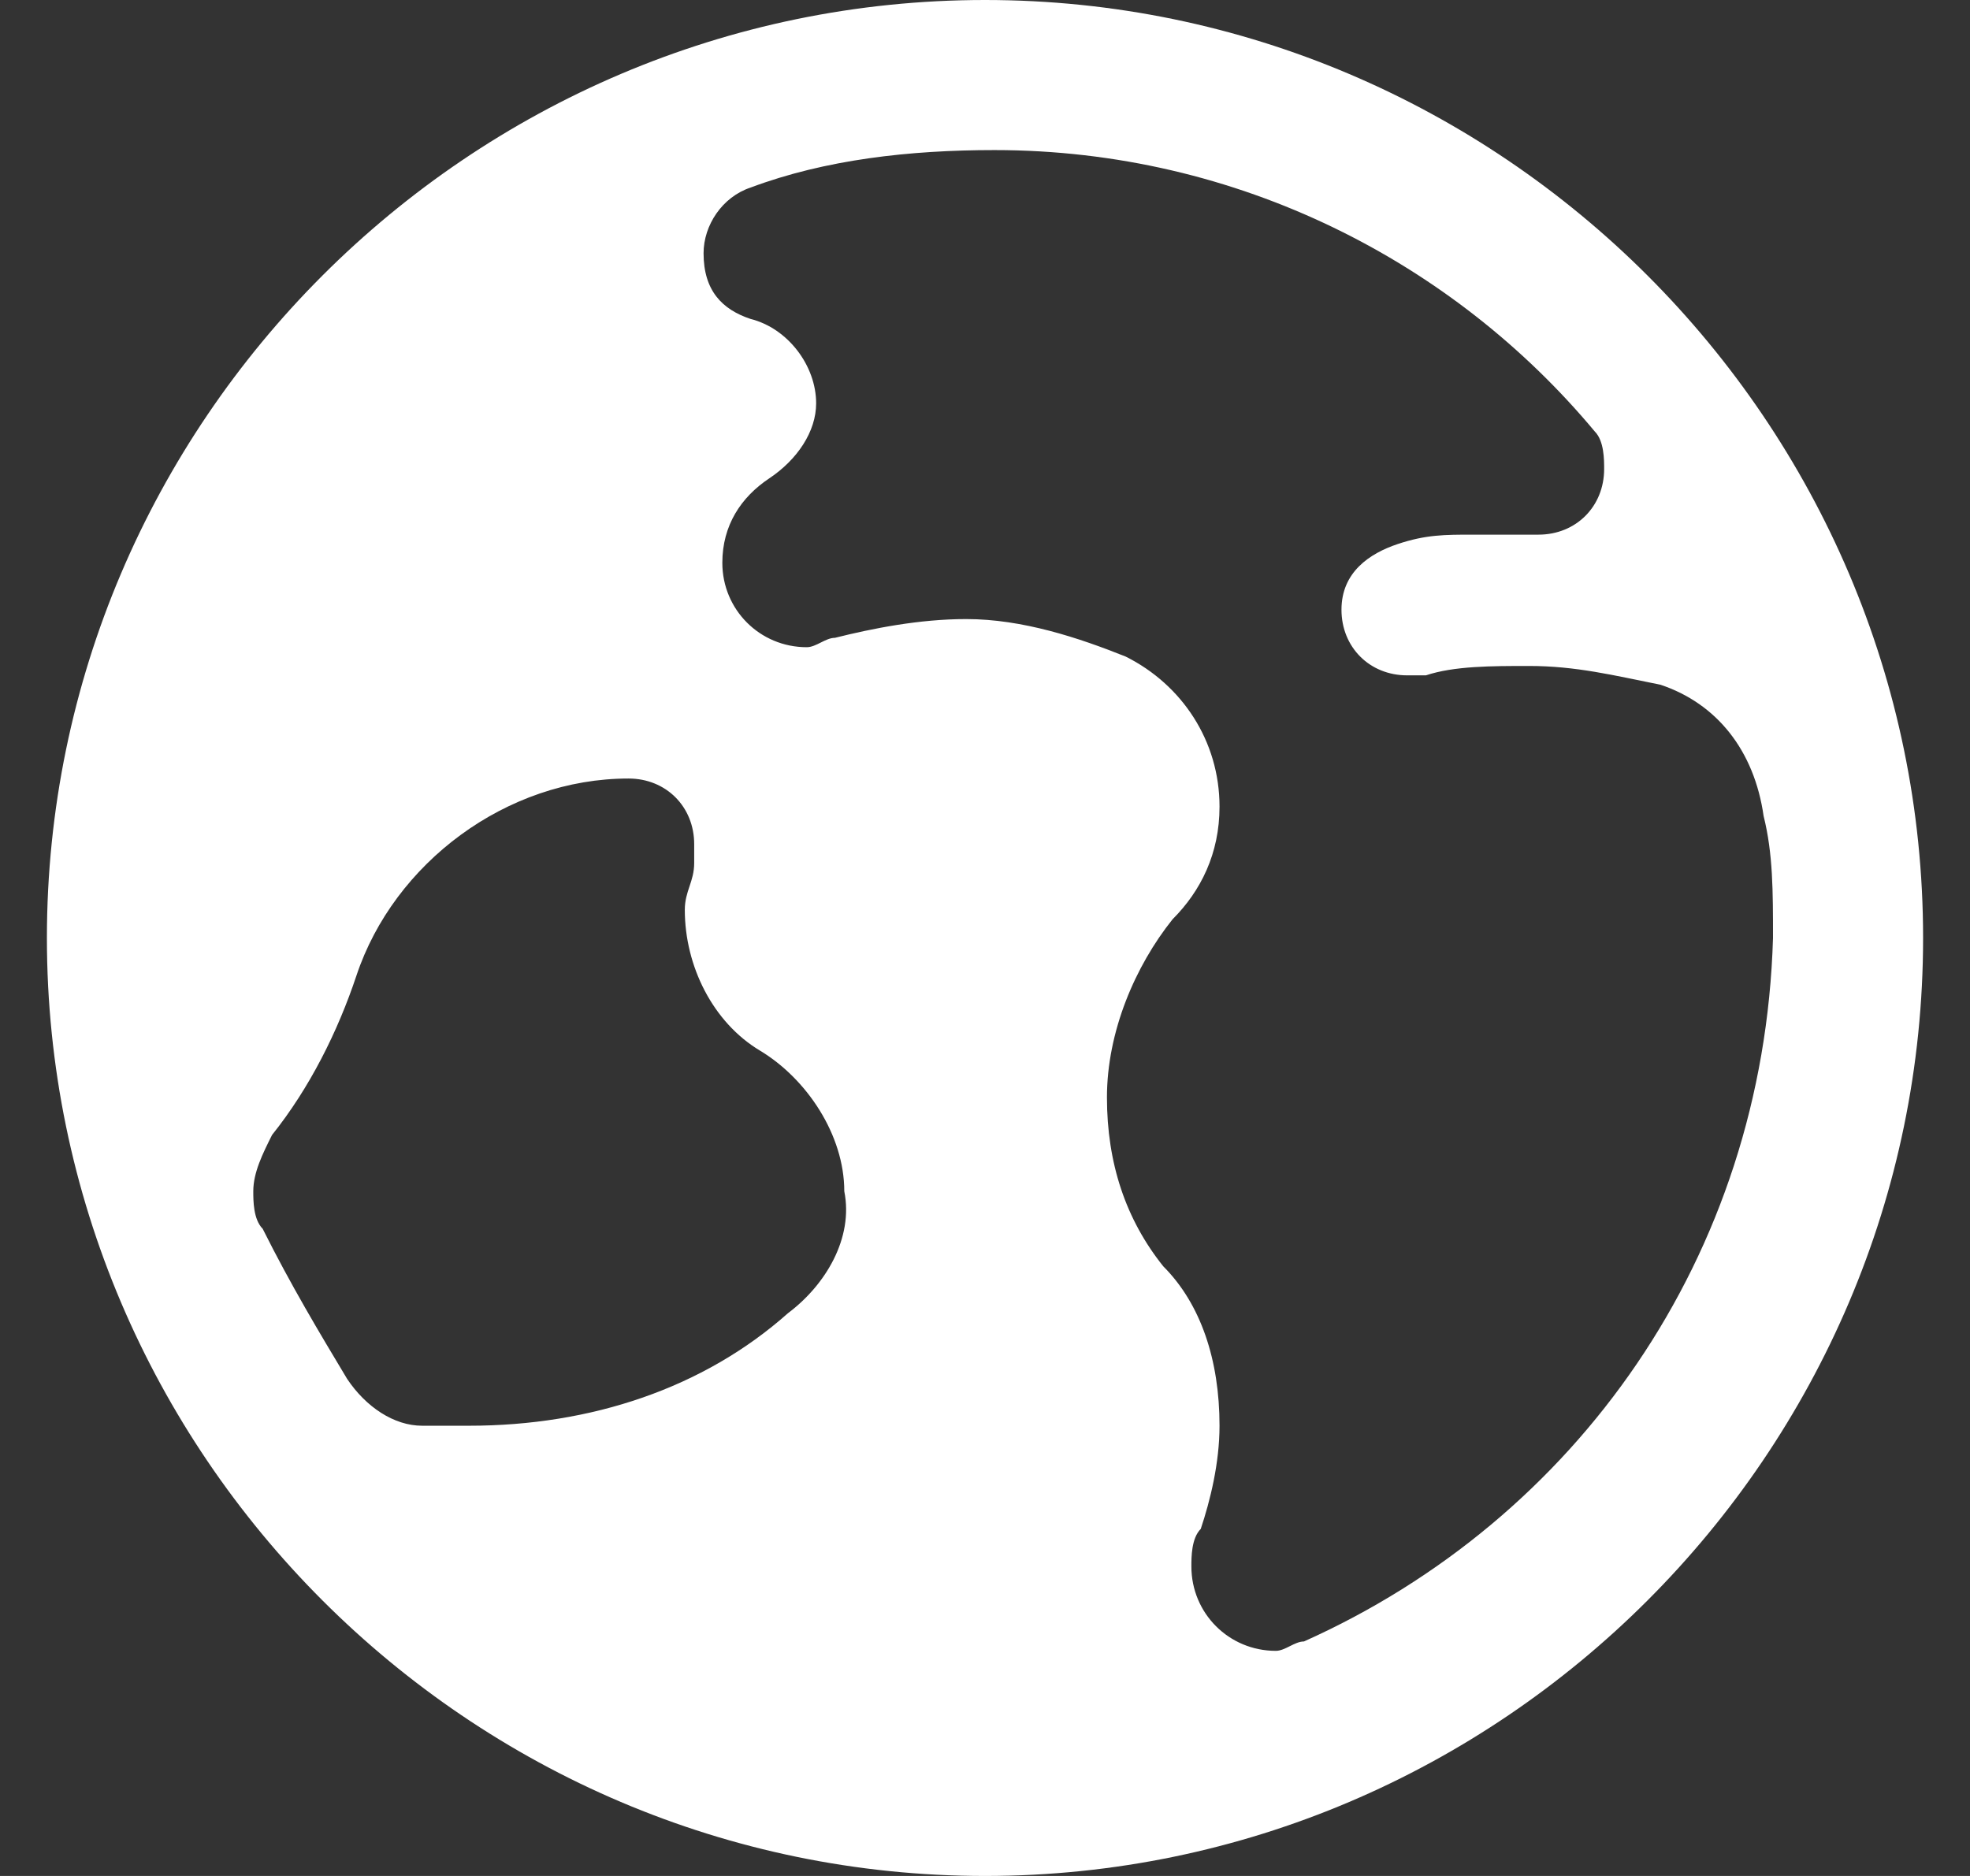 <?xml version="1.0" encoding="UTF-8" standalone="no"?>
<svg width="21px" height="20px" viewBox="0 0 21 20" version="1.1" xmlns="http://www.w3.org/2000/svg" xmlns:xlink="http://www.w3.org/1999/xlink" xmlns:sketch="http://www.bohemiancoding.com/sketch/ns">
    <rect x="0" y="0" width="21" height="20" fill="#333333" stroke="none"/>
    <!-- Generator: Sketch 3.3.2 (12043) - http://www.bohemiancoding.com/sketch -->
    <title>Shape</title>
    <desc>Created with Sketch.</desc>
    <defs></defs>
    <g id="Page-1" stroke="none" stroke-width="1" fill="none" fill-rule="evenodd" sketch:type="MSPage">
        <g id="footer-sprite-ms-2" sketch:type="MSLayerGroup" transform="translate(0, -181)" fill="#FFFFFF">
            <path d="M10.5,181 C5,181 0.5,185.5 0.5,191 C0.5,196.5 5,201 10.5,201 C16,201 20.5,196.5 20.5,191 C20.5,185.5 16,181 10.5,181 L10.5,181 Z M8.4,195 C7.5,195.8 6.3,196.2 5,196.2 L4.6,196.2 L4.5,196.2 C4.2,196.2 3.9,196 3.7,195.7 C3.4,195.2 3.1,194.7 2.8,194.1 C2.7,194 2.7,193.8 2.7,193.7 C2.7,193.5 2.8,193.3 2.9,193.1 C3.3,192.6 3.6,192 3.8,191.4 C4.2,190.2 5.4,189.3 6.7,189.3 L6.7,189.3 C7.1,189.3 7.4,189.6 7.4,190 L7.4,190.2 C7.4,190.4 7.3,190.5 7.3,190.7 C7.3,191.3 7.6,191.9 8.1,192.2 C8.6,192.5 9,193.1 9,193.7 C9.1,194.2 8.8,194.7 8.4,195 L8.4,195 Z M13.9,198.5 C13.8,198.5 13.7,198.6 13.6,198.6 C13.1,198.6 12.7,198.2 12.7,197.7 C12.7,197.6 12.7,197.4 12.8,197.3 C12.9,197 13,196.6 13,196.2 C13,195.5 12.8,194.9 12.4,194.5 C12,194 11.8,193.4 11.8,192.7 C11.8,192 12.1,191.3 12.5,190.8 C12.8,190.5 13,190.1 13,189.6 C13,188.9 12.6,188.3 12,188 C11.5,187.8 10.9,187.6 10.3,187.6 C9.8,187.6 9.3,187.7 8.9,187.8 C8.8,187.8 8.7,187.9 8.6,187.9 C8.1,187.9 7.7,187.5 7.7,187 C7.7,186.6 7.9,186.3 8.2,186.1 C8.5,185.9 8.7,185.6 8.7,185.3 C8.7,184.9 8.4,184.5 8,184.4 C7.7,184.3 7.5,184.1 7.5,183.7 C7.5,183.4 7.7,183.1 8,183 C8.8,182.7 9.7,182.6 10.6,182.6 C13.2,182.6 15.5,183.8 17,185.6 C17.1,185.7 17.1,185.9 17.1,186 C17.1,186.4 16.8,186.7 16.4,186.7 L16.3,186.7 L15.7,186.7 C15.4,186.7 15.2,186.7 14.9,186.8 C14.6,186.9 14.3,187.1 14.3,187.5 C14.3,187.9 14.6,188.2 15,188.2 L15.2,188.2 C15.5,188.1 15.9,188.1 16.3,188.1 C16.8,188.1 17.2,188.2 17.7,188.3 C18.3,188.5 18.7,189 18.8,189.7 C18.9,190.1 18.9,190.5 18.9,191 C18.8,194.4 16.8,197.2 13.9,198.5 L13.9,198.5 Z" id="Shape" sketch:type="MSShapeGroup"></path>
        </g>
    </g>
</svg>